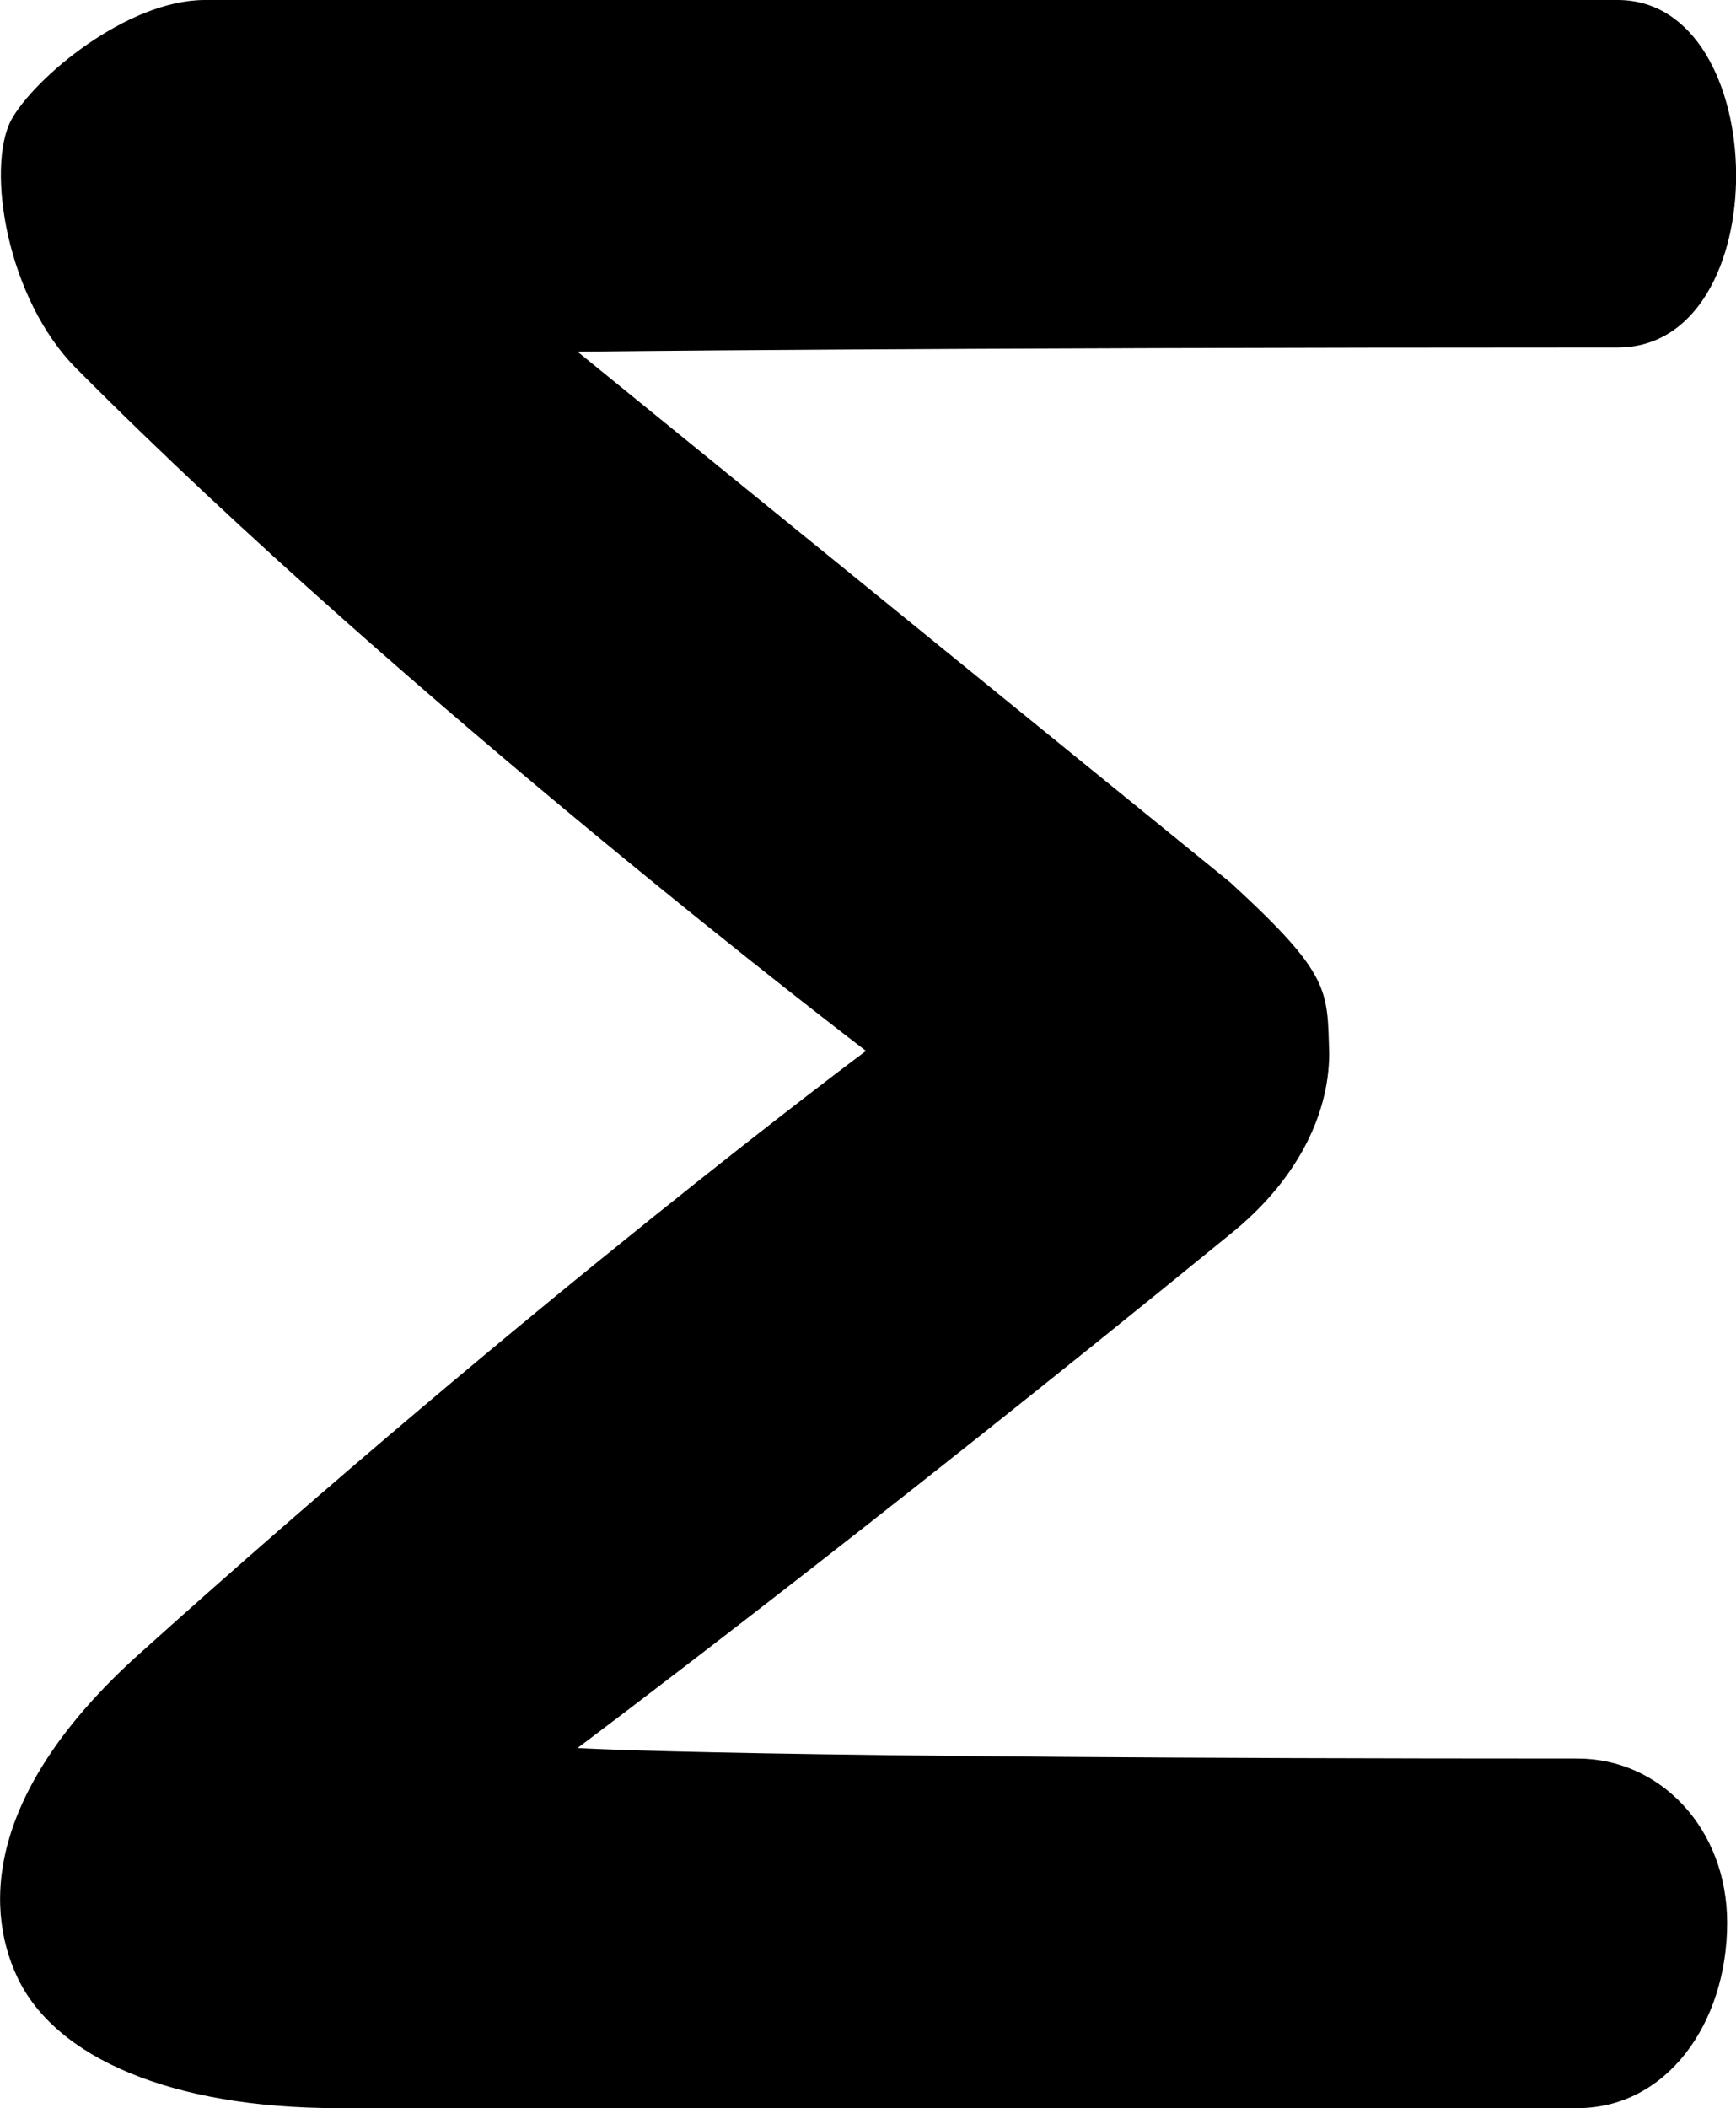 <svg xmlns="http://www.w3.org/2000/svg" version="1.1" id="Layer_2_00000167354865868843394620000013880381814538620307_" style="style=&quot;enable-background:new 0 0 200.0 100.0&quot;" viewBox="18.77 0 82.45 100.1"> 	<style type="text/css"> 	.st0{fill:#000000;} 	.st1{fill:none;} 	</style> 	<g id="Layer_1-2"> 		<path fill="#00000" d="M77.2,41.9c4.8,4.4,4.6,5.1,4.7,8.1c0,3.1-1.7,6.2-4.7,8.6C59.7,72.9,46.2,83,46.2,83s7.5,0.5,47.5,0.5   c3.9,0,7.1,3.3,7.1,7.8c0,4.8-2.9,8.8-7.1,8.8c-23.5,0-39.5,0-58.9,0c-7.9,0-13.4-2.4-15.2-6.2c-1.7-3.6-1.2-9,5.6-15.2   c19.1-17.2,34.7-28.8,34.7-28.8S38.2,33.4,22.4,17.5c-3.3-3.3-4.3-9.5-3.1-11.8c1.1-2,5.5-5.7,9.2-5.7h67.1c7.4,0,7.6,16.5,0,16.5   c-33.7,0-49.4,0.2-49.4,0.2L77.2,41.9L77.2,41.9z"></path> 	</g> 	<line class="st1" x1="89.9" y1="0" x2="89.9" y2="16.5"></line> </svg>
